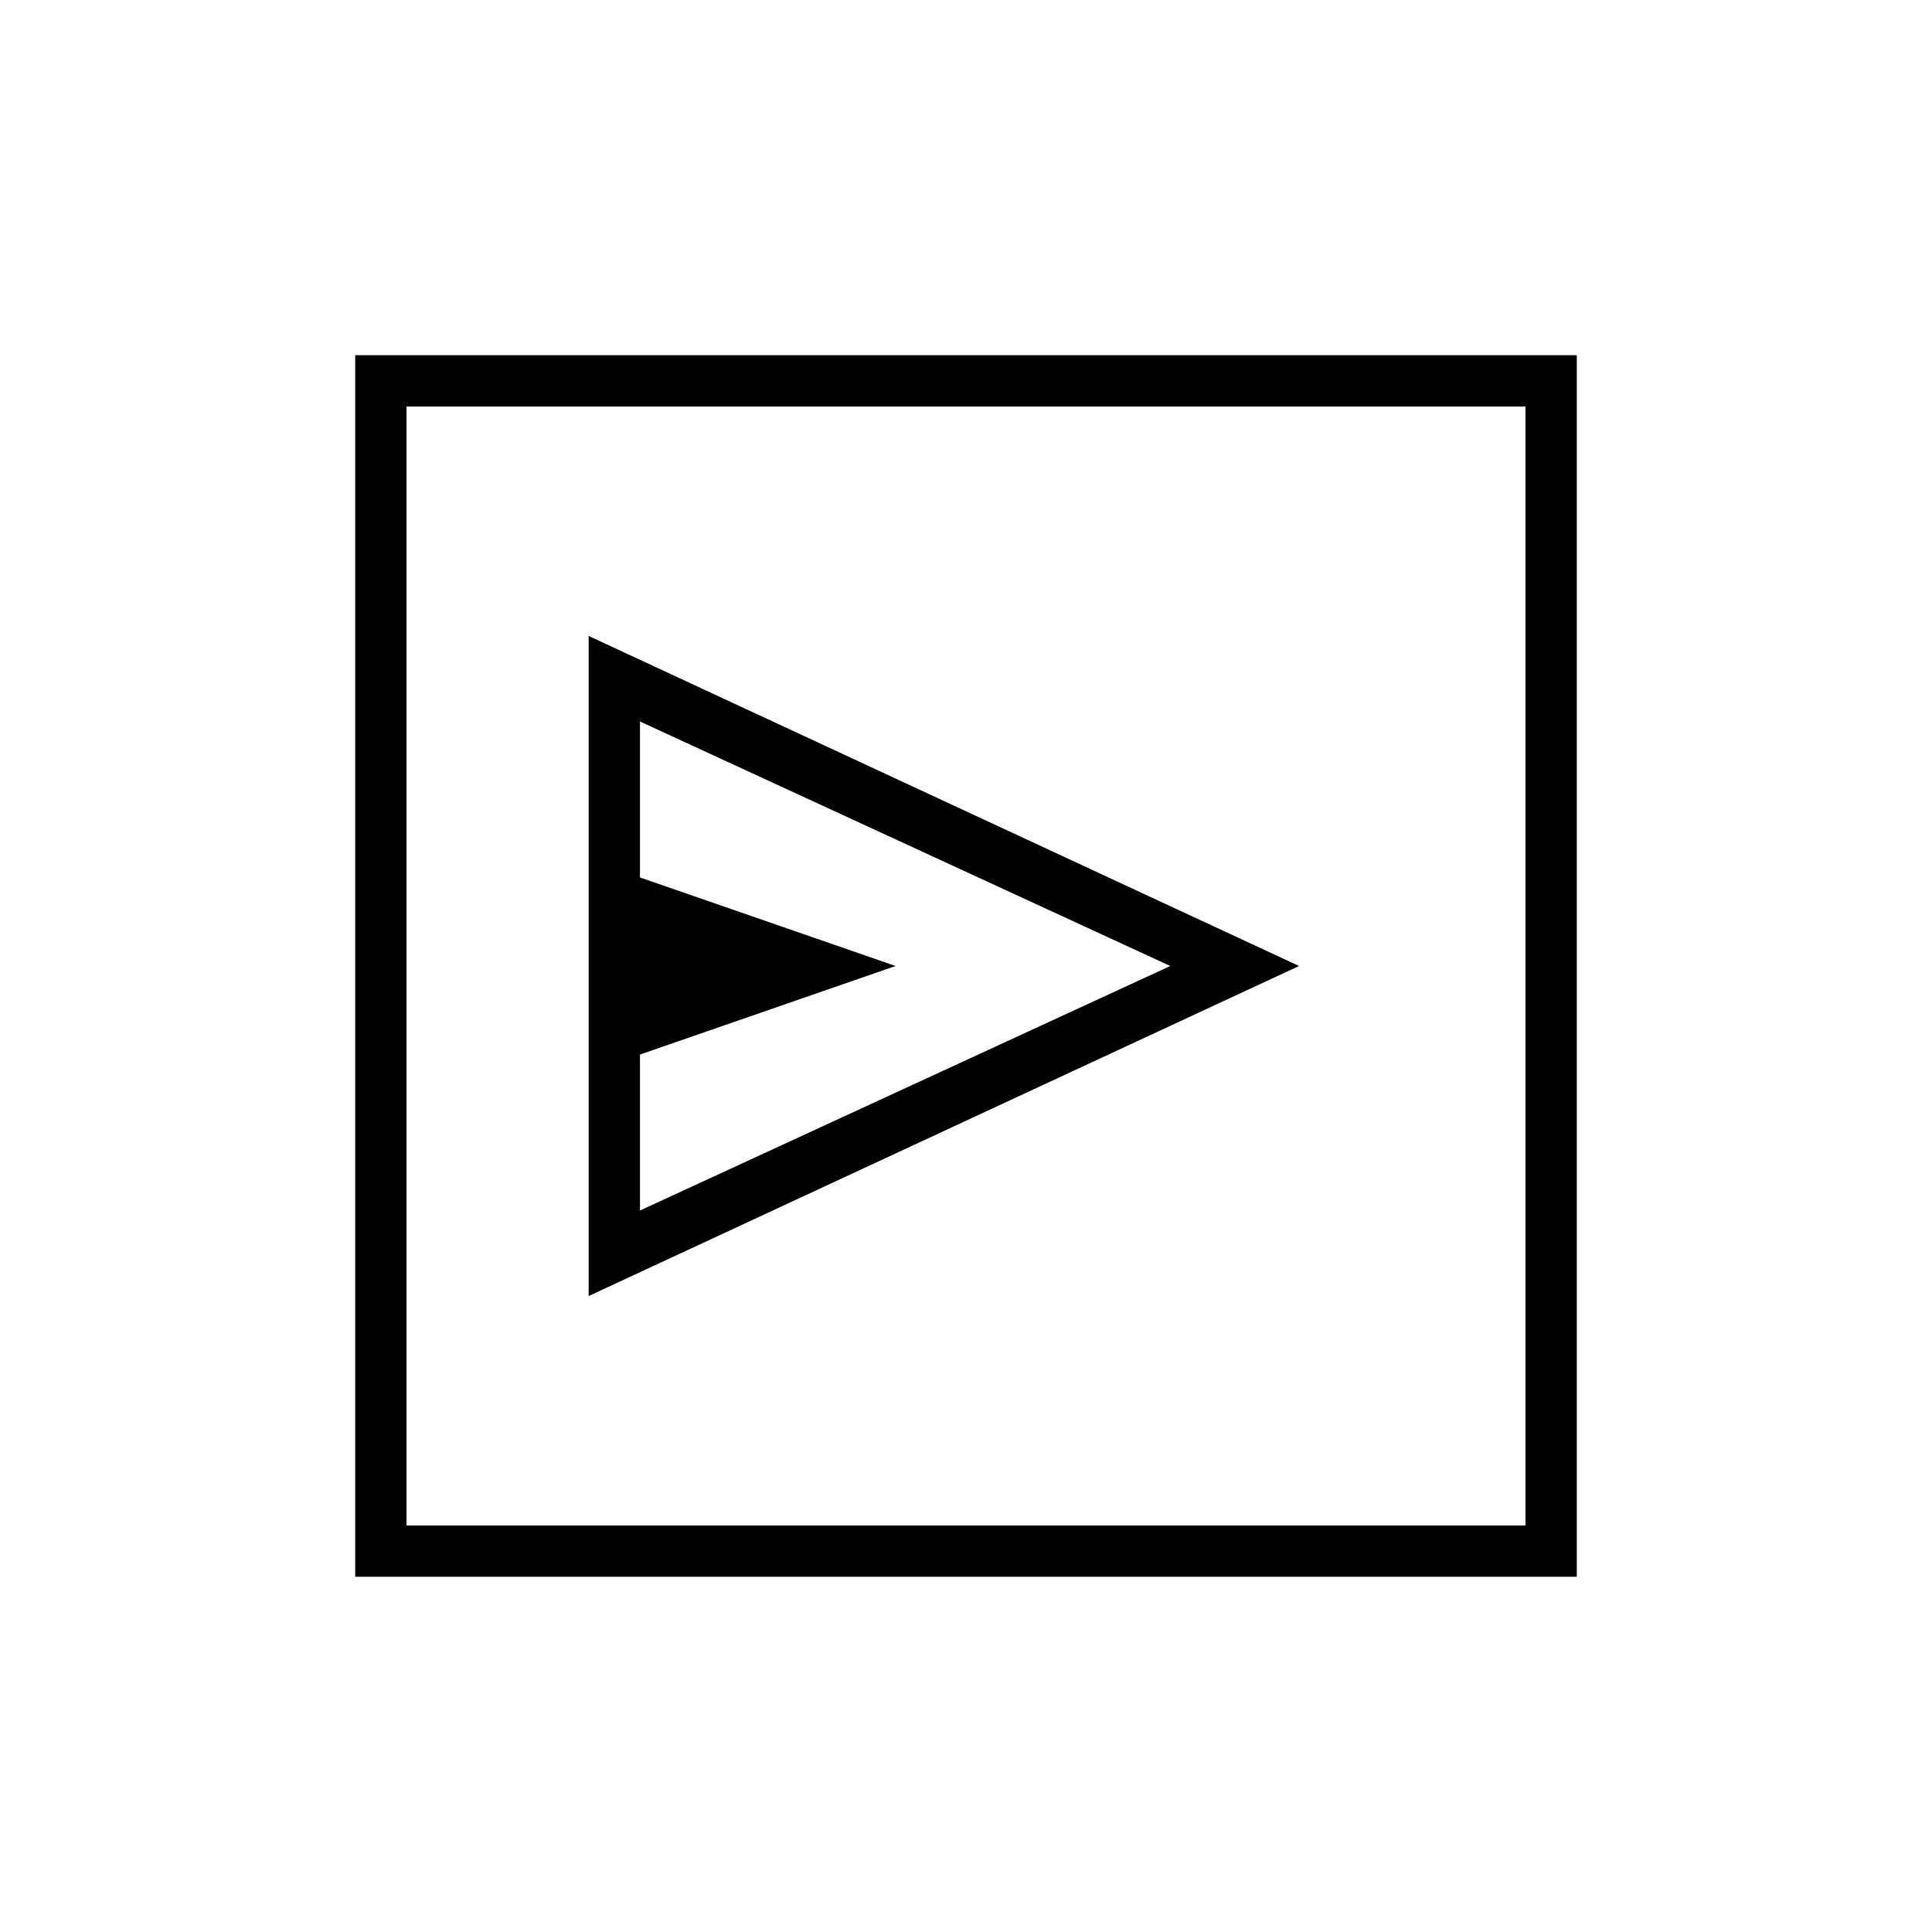 <svg xmlns="http://www.w3.org/2000/svg" height="24" viewBox="0 -960 960 960" width="24"><path d="m292.5-316 353-164-353-164v328Zm25.5-42.5V-436l127-44-127-44v-77.5L581.5-480 318-358.5Zm-141.5 182v-607h607v607h-607ZM202-202h556v-556H202v556Zm0 0v-556 556Z"/></svg>